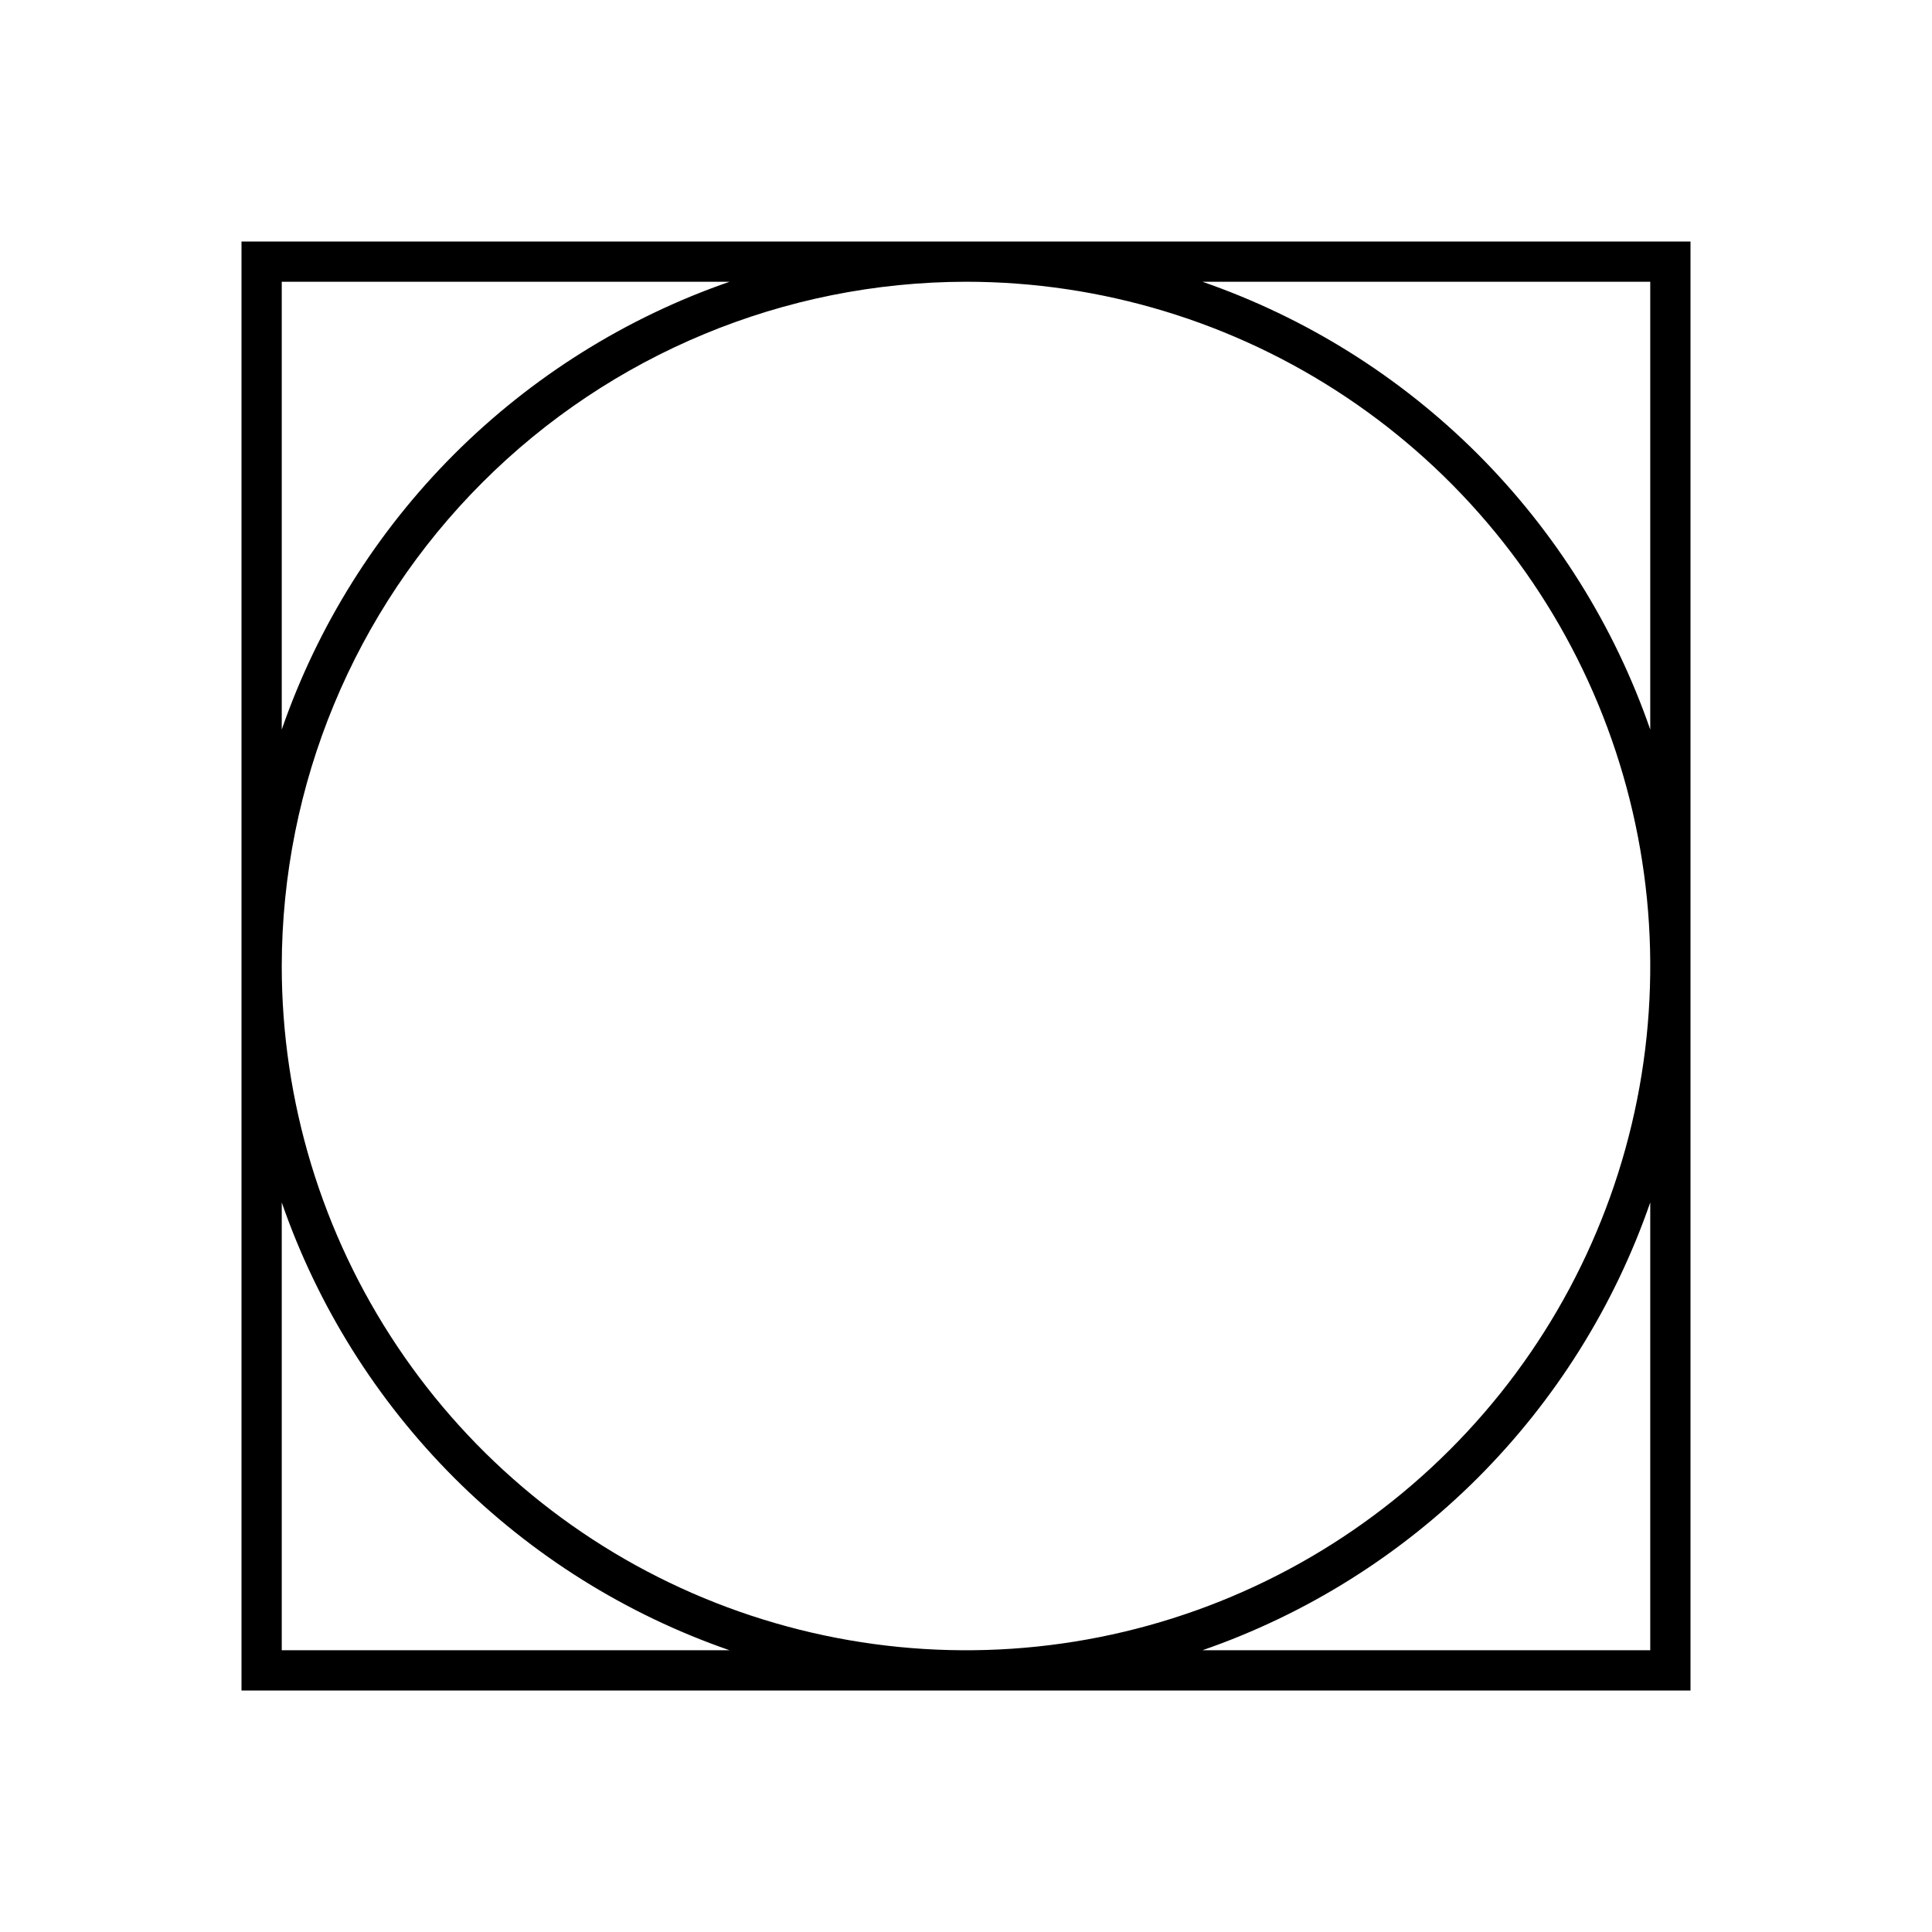 <svg width="24" height="24" viewBox="0 0 24 24" fill="none" xmlns="http://www.w3.org/2000/svg">
<path d="M3 3V21H21V3H3ZM3.5 3.5H9.063C7.775 3.946 6.606 4.679 5.642 5.642C4.679 6.606 3.946 7.775 3.5 9.063V3.5ZM12 3.5C13.681 3.5 15.325 3.999 16.722 4.933C18.12 5.867 19.21 7.194 19.853 8.747C20.496 10.3 20.665 12.009 20.337 13.658C20.009 15.307 19.199 16.822 18.01 18.01C16.822 19.199 15.307 20.009 13.658 20.337C12.009 20.665 10.3 20.496 8.747 19.853C7.194 19.21 5.867 18.12 4.933 16.722C3.999 15.325 3.5 13.681 3.5 12C3.503 9.746 4.399 7.586 5.993 5.993C7.586 4.399 9.746 3.503 12 3.5ZM3.5 20.5V14.937C3.946 16.225 4.679 17.394 5.642 18.358C6.606 19.321 7.775 20.054 9.063 20.5H3.5ZM20.5 20.5H14.937C16.225 20.054 17.394 19.321 18.358 18.358C19.321 17.394 20.054 16.225 20.5 14.937V20.5ZM14.937 3.5H20.5V9.063C20.054 7.775 19.321 6.606 18.358 5.642C17.394 4.679 16.225 3.946 14.937 3.5Z" fill="black"/>
</svg>
